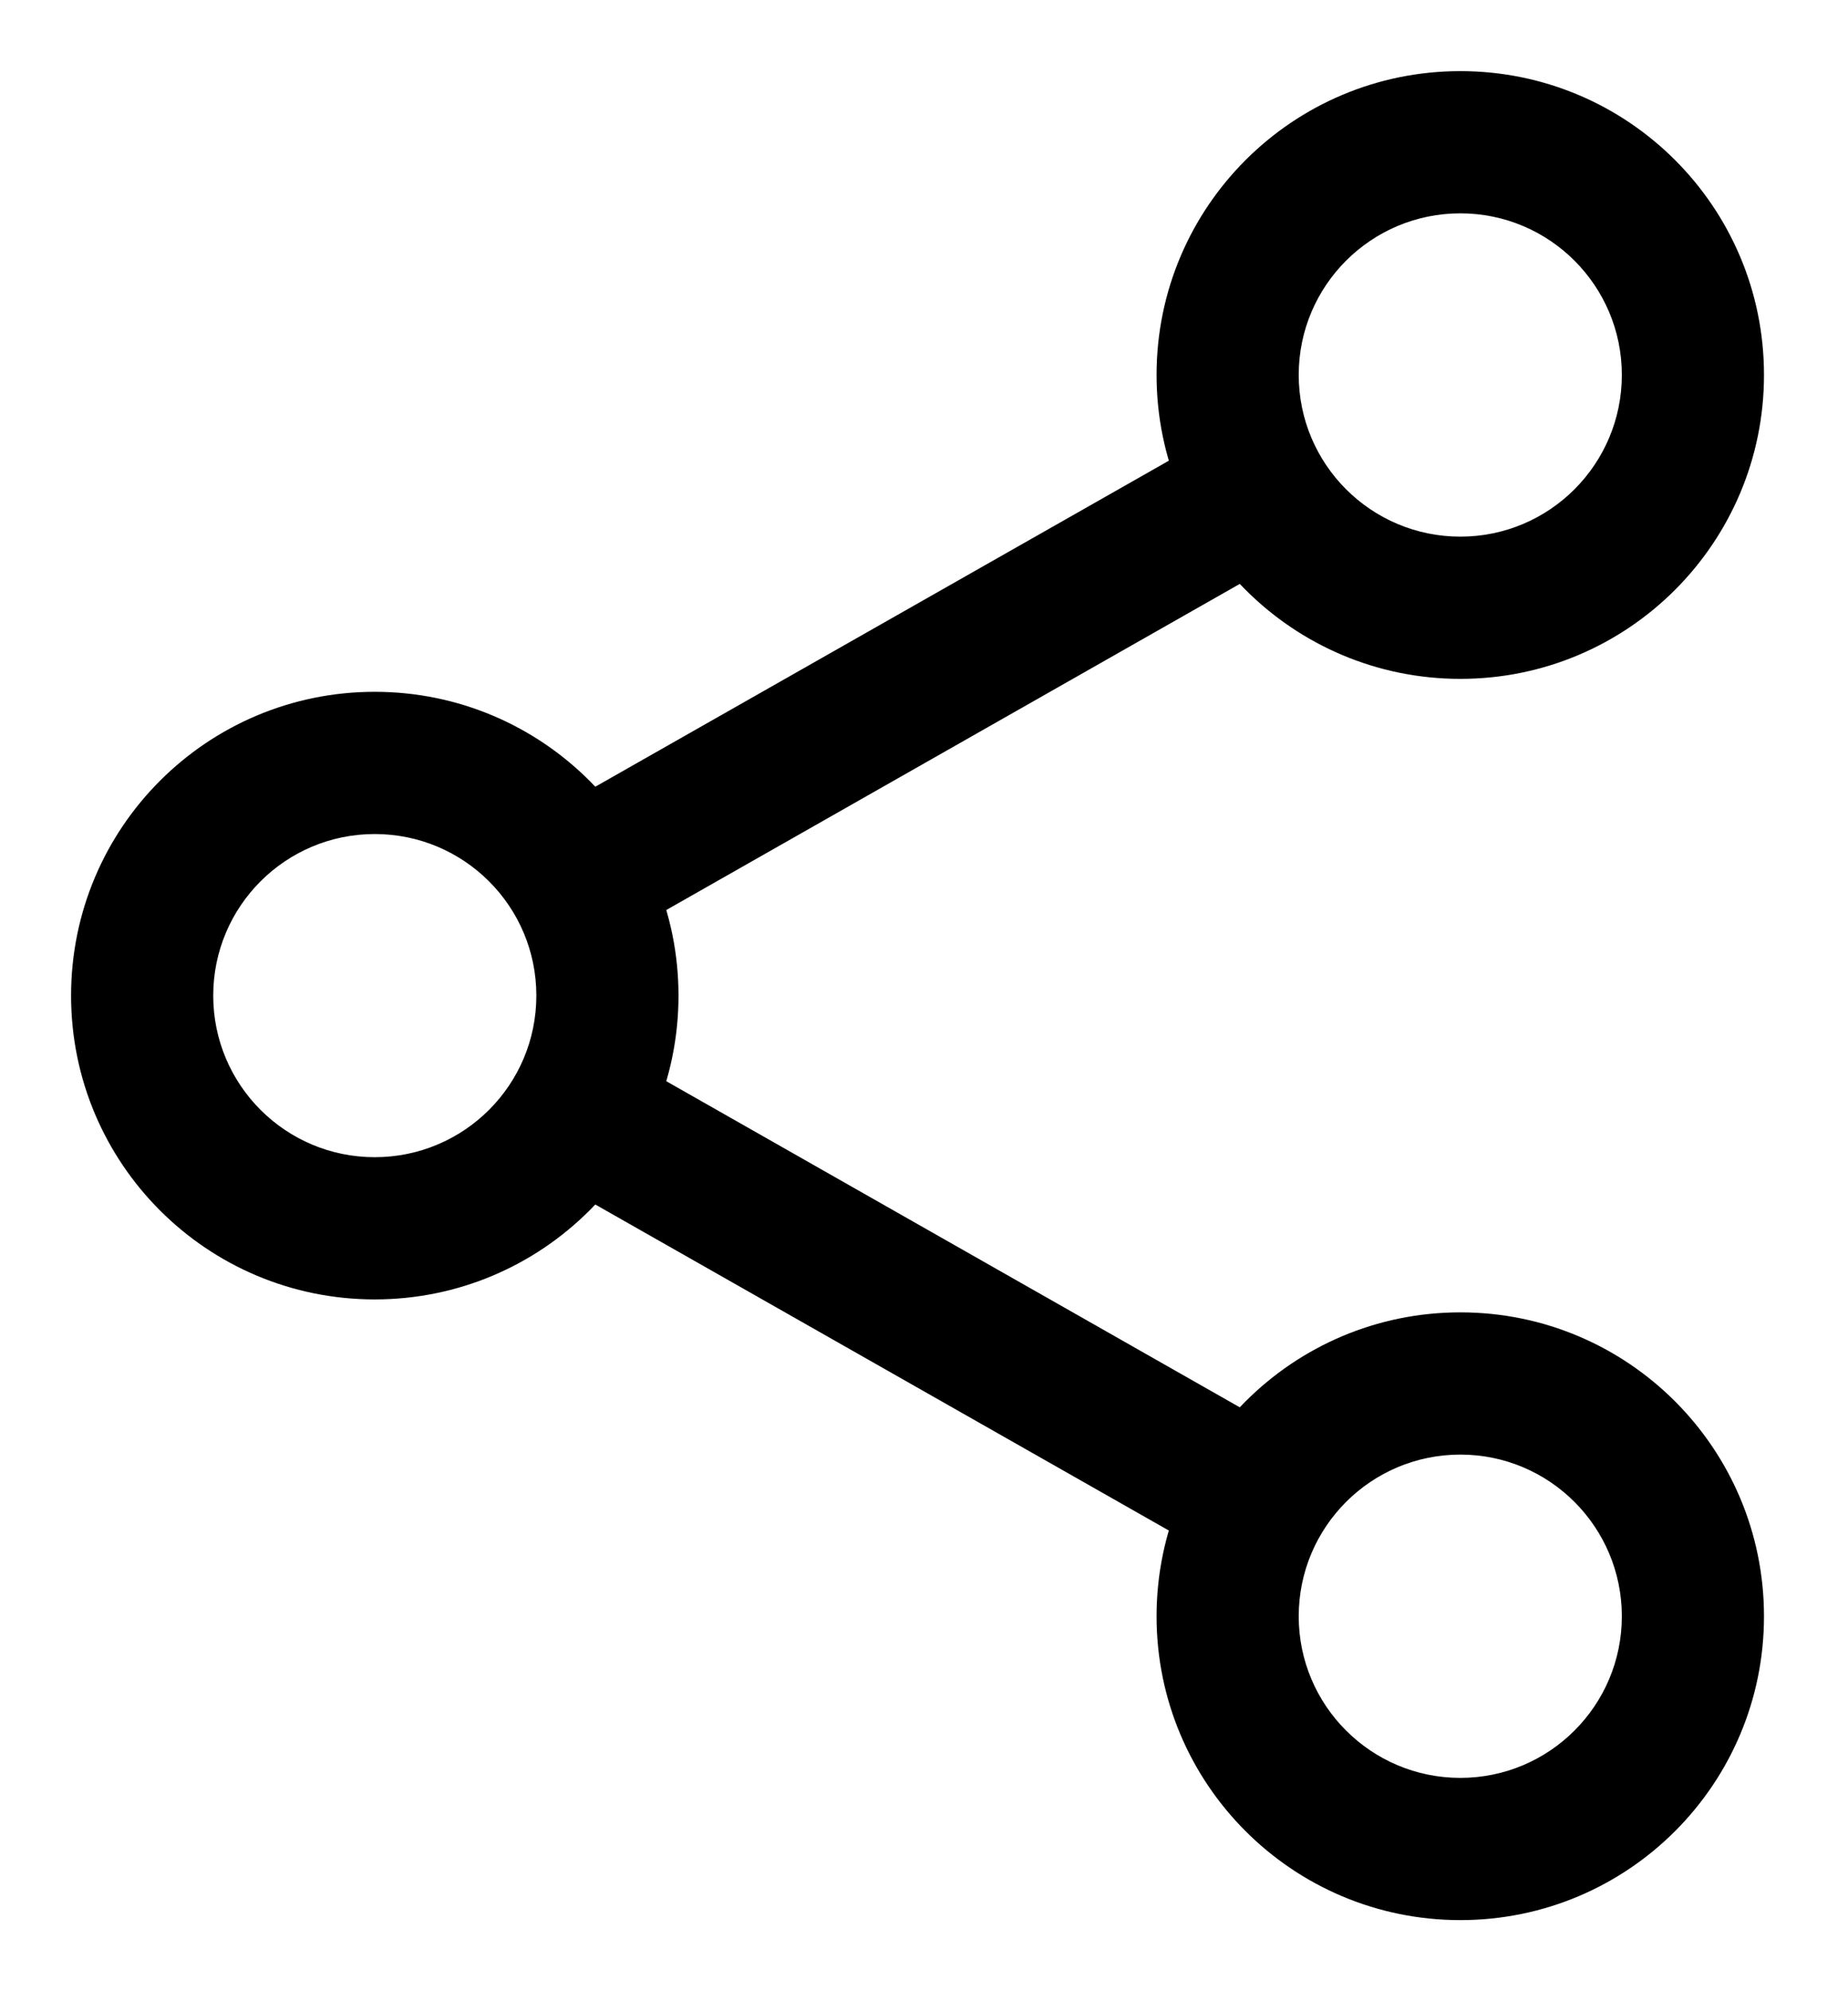 <?xml version="1.0" encoding="UTF-8" standalone="no"?>
<svg width="13px" height="14px" viewBox="0 0 13 14" version="1.1" xmlns="http://www.w3.org/2000/svg" xmlns:xlink="http://www.w3.org/1999/xlink">
    <!-- Generator: Sketch 41.2 (35397) - http://www.bohemiancoding.com/sketch -->
    <title>share</title>
    <desc>Created with Sketch.</desc>
    <defs></defs>
    <g id="Page-1" stroke="none" stroke-width="1" fill="none" fill-rule="evenodd">
        <g id="share-icon" fill="#000000">
            <g id="Option#3">
                <g id="Main-Feed-(Product-Options)">
                    <g id="panel">
                        <g id="list">
                            <g id="item#1">
                                <g id="Group">
                                    <g id="dropdown">
                                        <g id="item#2">
                                            <g id="share">
                                                <polygon id="Shape" points="4.302 6.617 9.102 3.889 8.608 3.02 3.808 5.747"></polygon>
                                                <polygon id="Shape" points="3.808 8.253 8.608 10.98 9.102 10.111 4.302 7.383"></polygon>
                                                <path d="M2.636,9.136 C1.456,9.136 0.5,8.18 0.5,7 C0.5,5.82 1.456,4.864 2.636,4.864 C3.816,4.864 4.773,5.82 4.773,7 C4.773,8.18 3.816,9.136 2.636,9.136 Z M2.636,8.136 C3.264,8.136 3.773,7.628 3.773,7 C3.773,6.372 3.264,5.864 2.636,5.864 C2.009,5.864 1.5,6.372 1.5,7 C1.5,7.628 2.009,8.136 2.636,8.136 Z" id="Oval"></path>
                                                <path d="M10.273,4.773 C9.093,4.773 8.136,3.816 8.136,2.636 C8.136,1.456 9.093,0.5 10.273,0.5 C11.453,0.5 12.409,1.456 12.409,2.636 C12.409,3.816 11.453,4.773 10.273,4.773 Z M10.273,3.773 C10.9,3.773 11.409,3.264 11.409,2.636 C11.409,2.009 10.9,1.5 10.273,1.5 C9.645,1.5 9.136,2.009 9.136,2.636 C9.136,3.264 9.645,3.773 10.273,3.773 Z" id="Oval"></path>
                                                <path d="M10.273,13.5 C9.093,13.5 8.136,12.544 8.136,11.364 C8.136,10.184 9.093,9.227 10.273,9.227 C11.453,9.227 12.409,10.184 12.409,11.364 C12.409,12.544 11.453,13.5 10.273,13.5 Z M10.273,12.5 C10.9,12.5 11.409,11.991 11.409,11.364 C11.409,10.736 10.9,10.227 10.273,10.227 C9.645,10.227 9.136,10.736 9.136,11.364 C9.136,11.991 9.645,12.5 10.273,12.5 Z" id="Oval"></path>
                                            </g>
                                        </g>
                                    </g>
                                </g>
                            </g>
                        </g>
                    </g>
                </g>
            </g>
        </g>
    </g>
</svg>